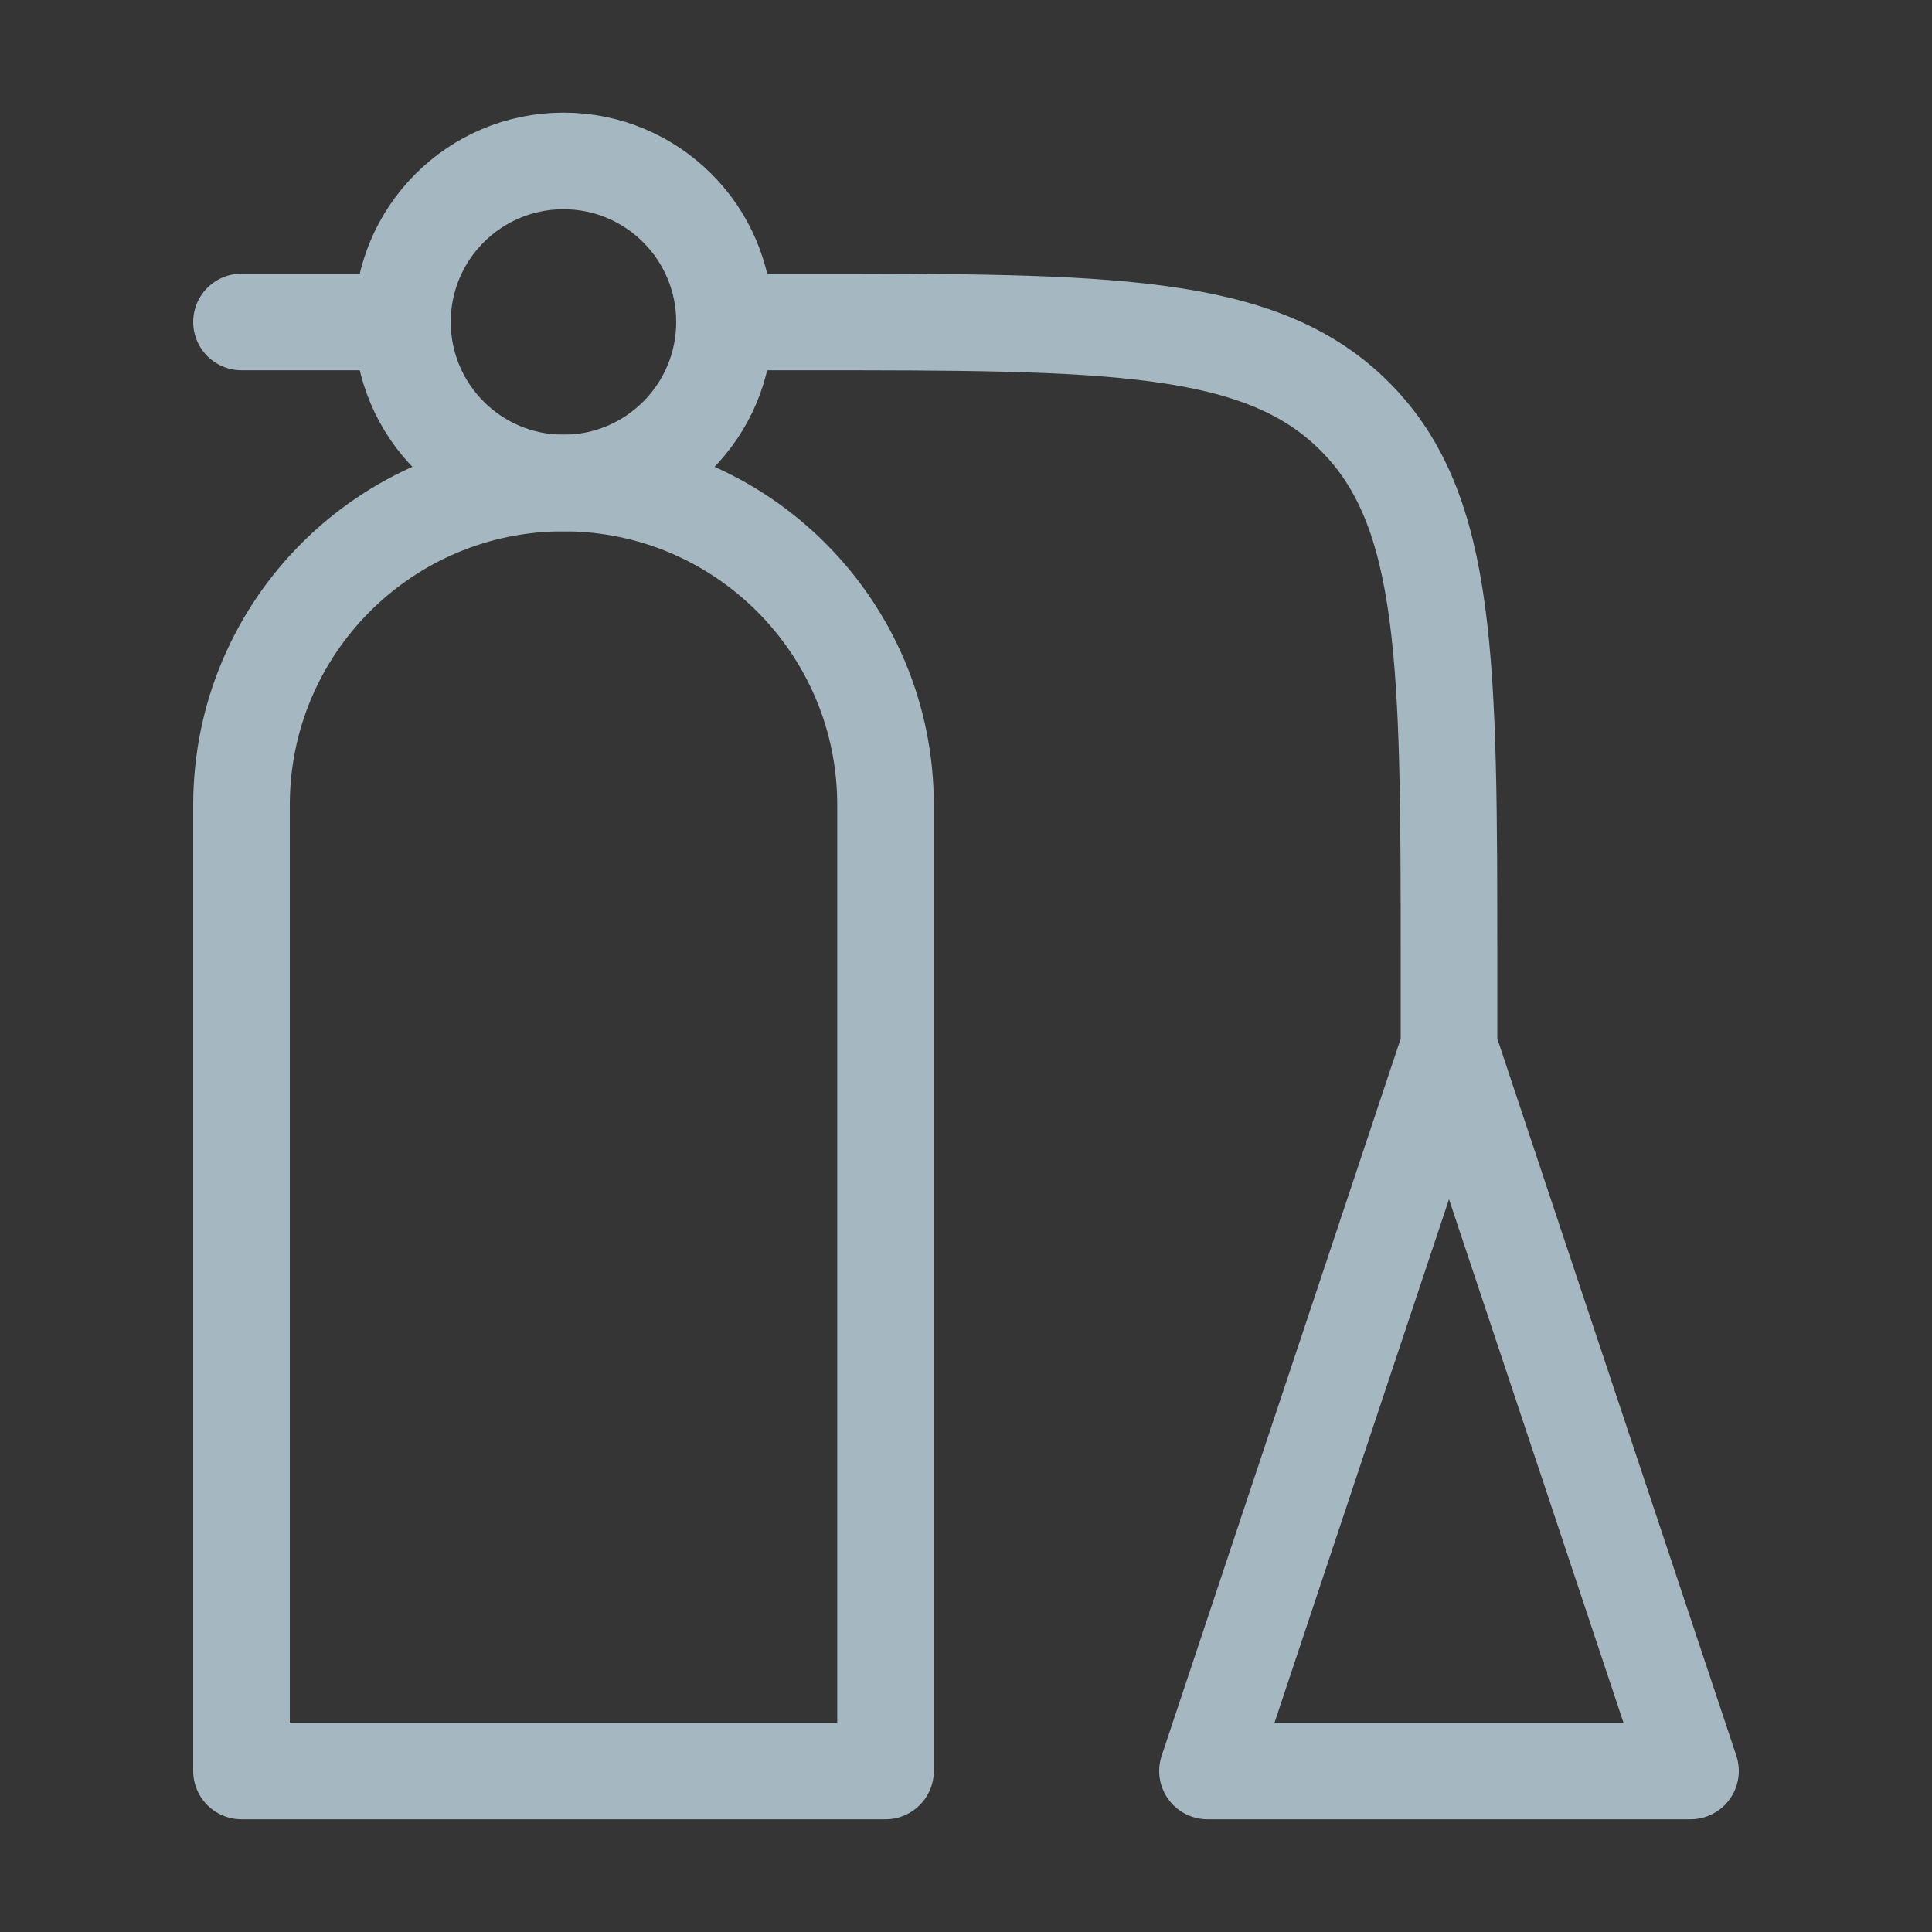 <?xml version="1.0" encoding="UTF-8"?>
<svg width="20px" height="20px" viewBox="0 0 20 20" version="1.1" xmlns="http://www.w3.org/2000/svg" xmlns:xlink="http://www.w3.org/1999/xlink">
    <rect x="0" y="0" width="20" height="20" fill="#333333" stroke="none"/>
    <title>fire-extinguisher</title>
    <g id="Page-1" stroke="none" stroke-width="1" fill="none" fill-rule="evenodd">
        <g id="fire-extinguisher">
            <rect id="Rectangle" fill-opacity="0.01" fill="#FFFFFF" fill-rule="nonzero" x="0" y="0" width="20" height="20"></rect>
            <path d="M2.5,8.333 C2.5,6.492 3.992,5 5.833,5 C7.674,5 9.167,6.492 9.167,8.333 L9.167,18.333 L2.5,18.333 L2.5,8.333 Z" id="Path" stroke="#A5B7C0" stroke-linecap="round" stroke-linejoin="round"></path>
            <polygon id="Path" points="12.5 18.333 17.5 18.333 15 10.833"></polygon>
            <path d="M15,10.833 L12.5,18.333 L17.5,18.333 L15,10.833 Z M15,10.833 L15,10 C15,6.857 15,5.286 14.024,4.31 C13.047,3.333 11.476,3.333 8.333,3.333 L7.5,3.333 M4.167,3.333 L2.5,3.333" id="Shape" stroke="#A5B7C0" stroke-linecap="round" stroke-linejoin="round"></path>
            <circle id="Oval" stroke="#A5B7C0" stroke-linecap="round" stroke-linejoin="round" cx="5.833" cy="3.333" r="1.667"></circle>
        </g>
    </g>
</svg>